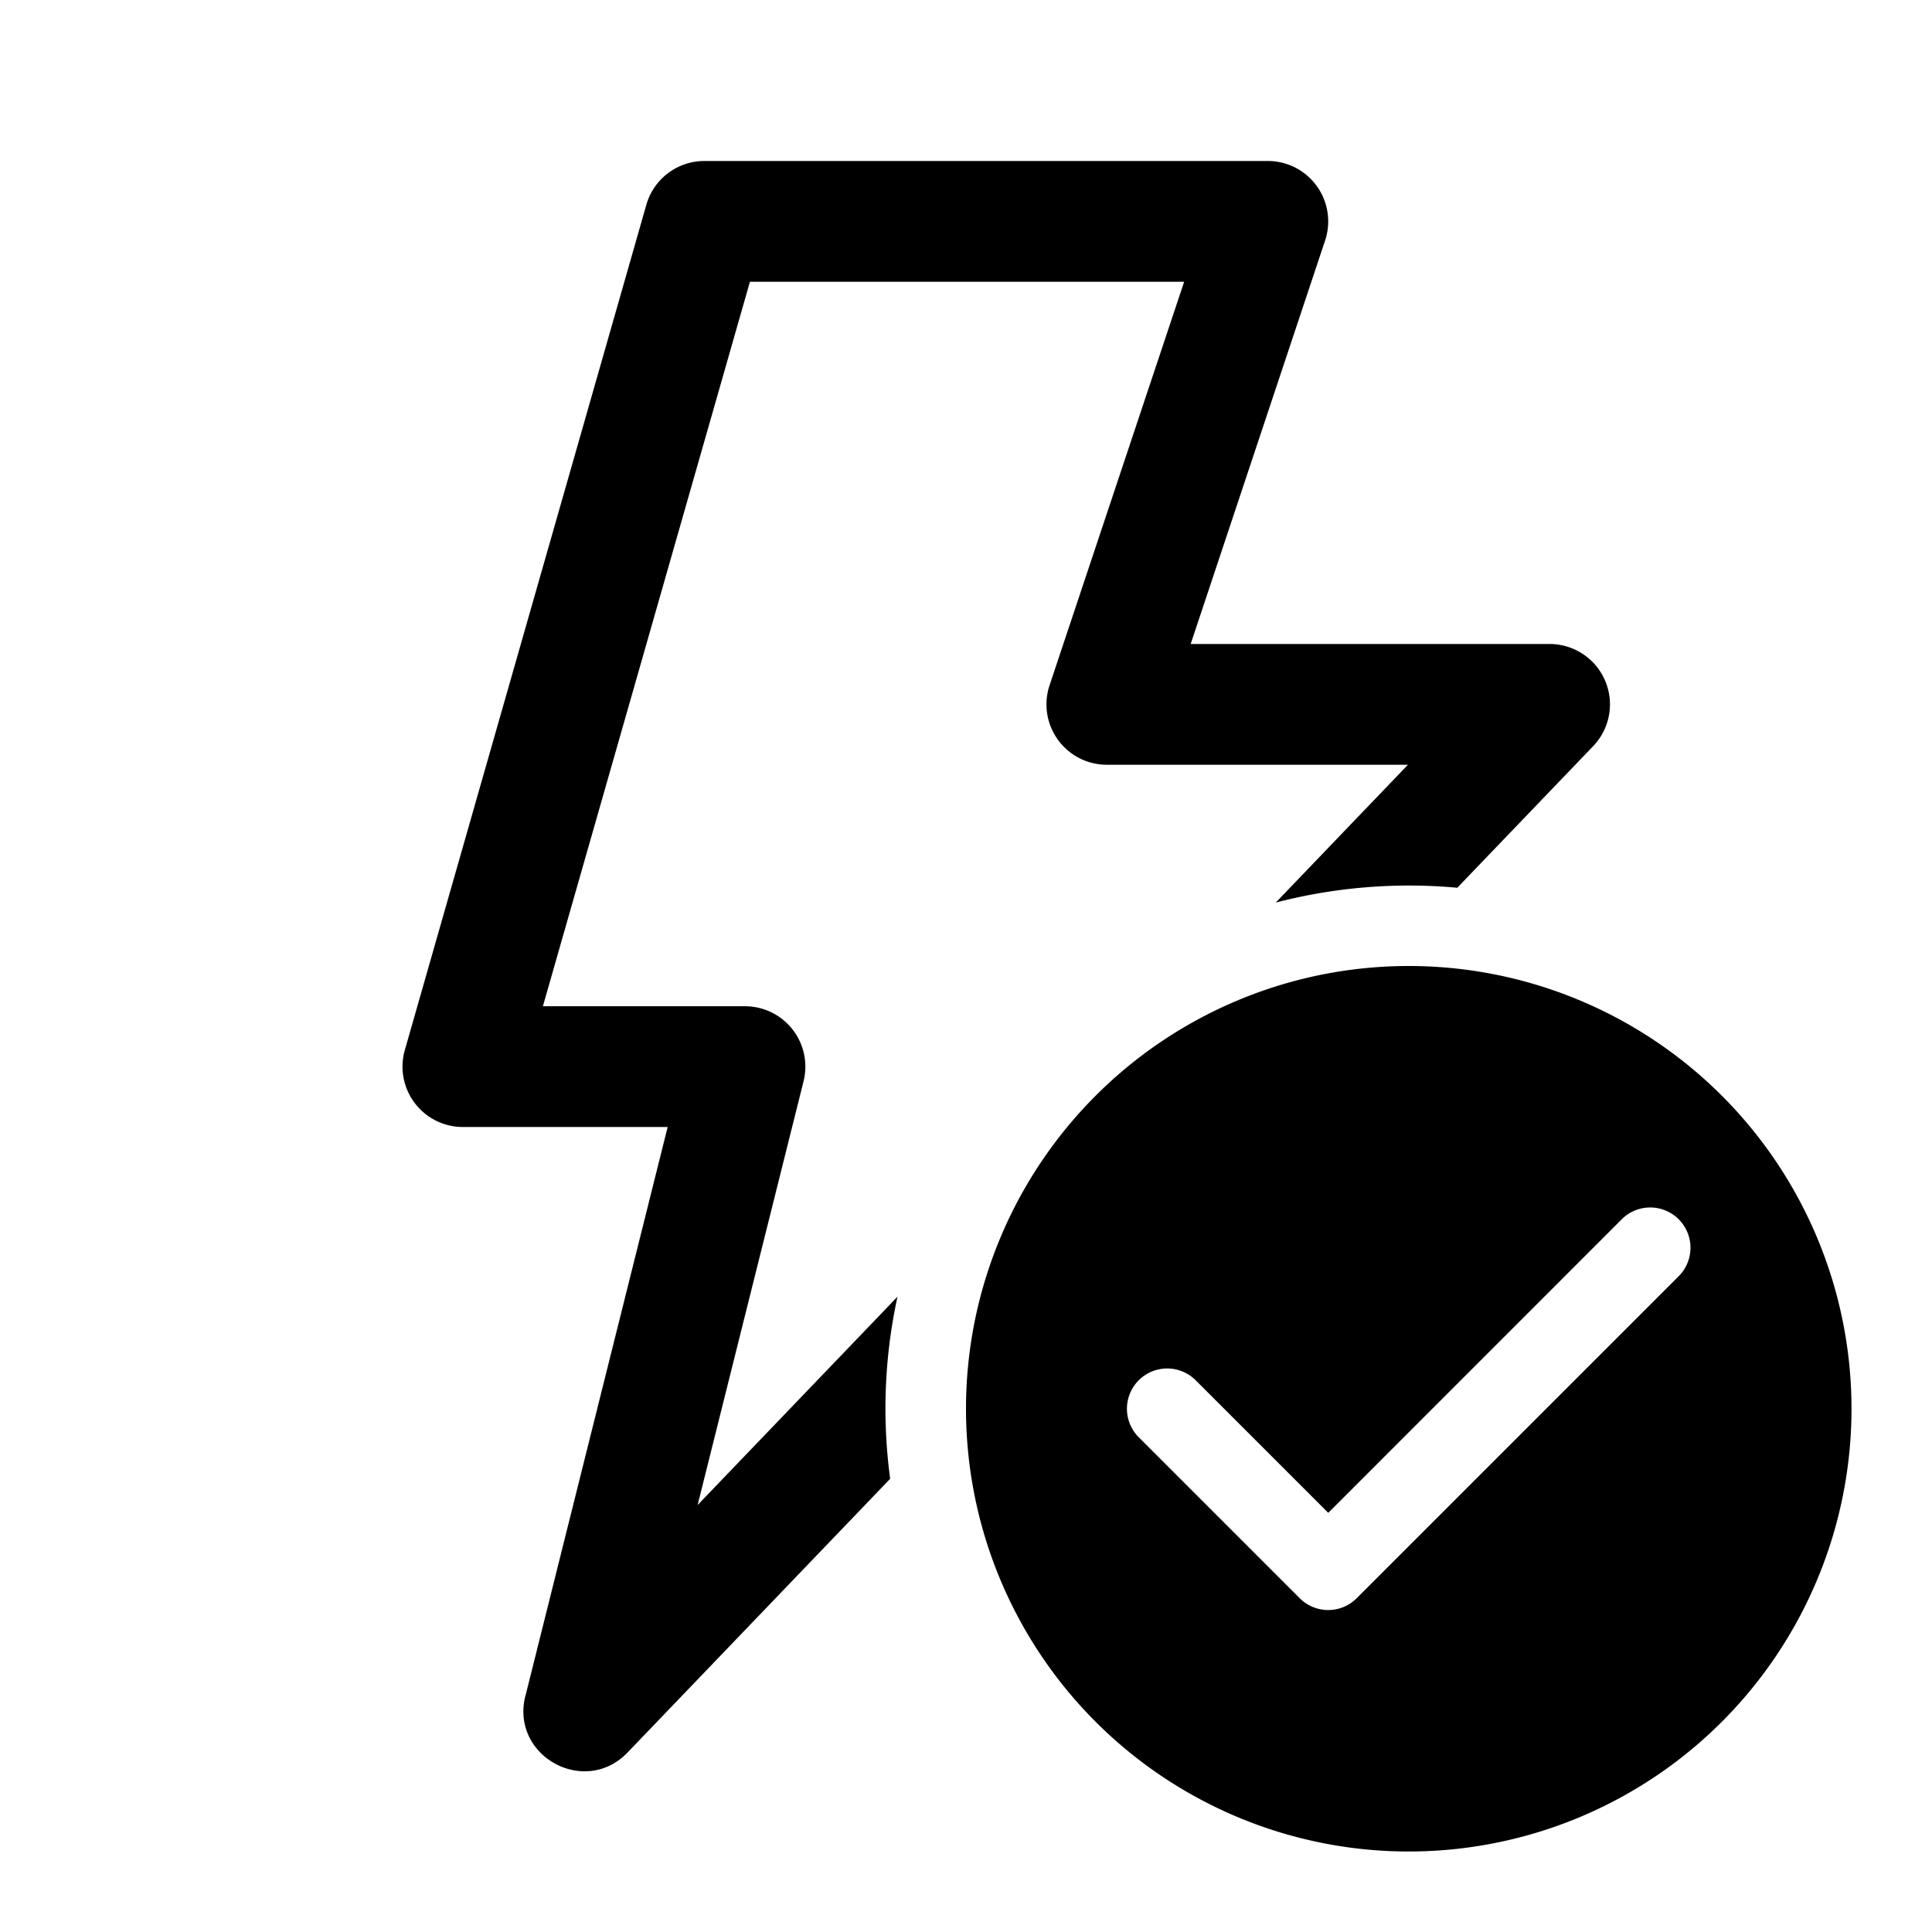 <svg width="24" height="24" viewBox="0 0 24 24" xmlns="http://www.w3.org/2000/svg"><path d="M6.527 21.068 8.294 14H5.75a.75.75 0 0 1-.721-.956l3-10.5A.75.75 0 0 1 8.749 2h7a.75.75 0 0 1 .712.987L14.791 8h4.459a.75.75 0 0 1 .54 1.27l-1.687 1.758a6.585 6.585 0 0 0-2.255.184L17.49 9.5H13.75a.75.75 0 0 1-.712-.987L14.71 3.5H9.316l-2.572 9h2.51a.75.75 0 0 1 .728.932l-1.316 5.264 2.483-2.588a6.526 6.526 0 0 0-.091 2.262l-3.262 3.4c-.533.554-1.456.044-1.27-.702ZM17.5 23a5.5 5.5 0 1 0 0-11 5.5 5.5 0 0 0 0 11Zm3.353-7.146-4 4a.5.5 0 0 1-.707 0l-2-2a.5.5 0 0 1 .707-.708l1.647 1.647 3.646-3.647a.5.5 0 0 1 .707.708Z"/></svg>